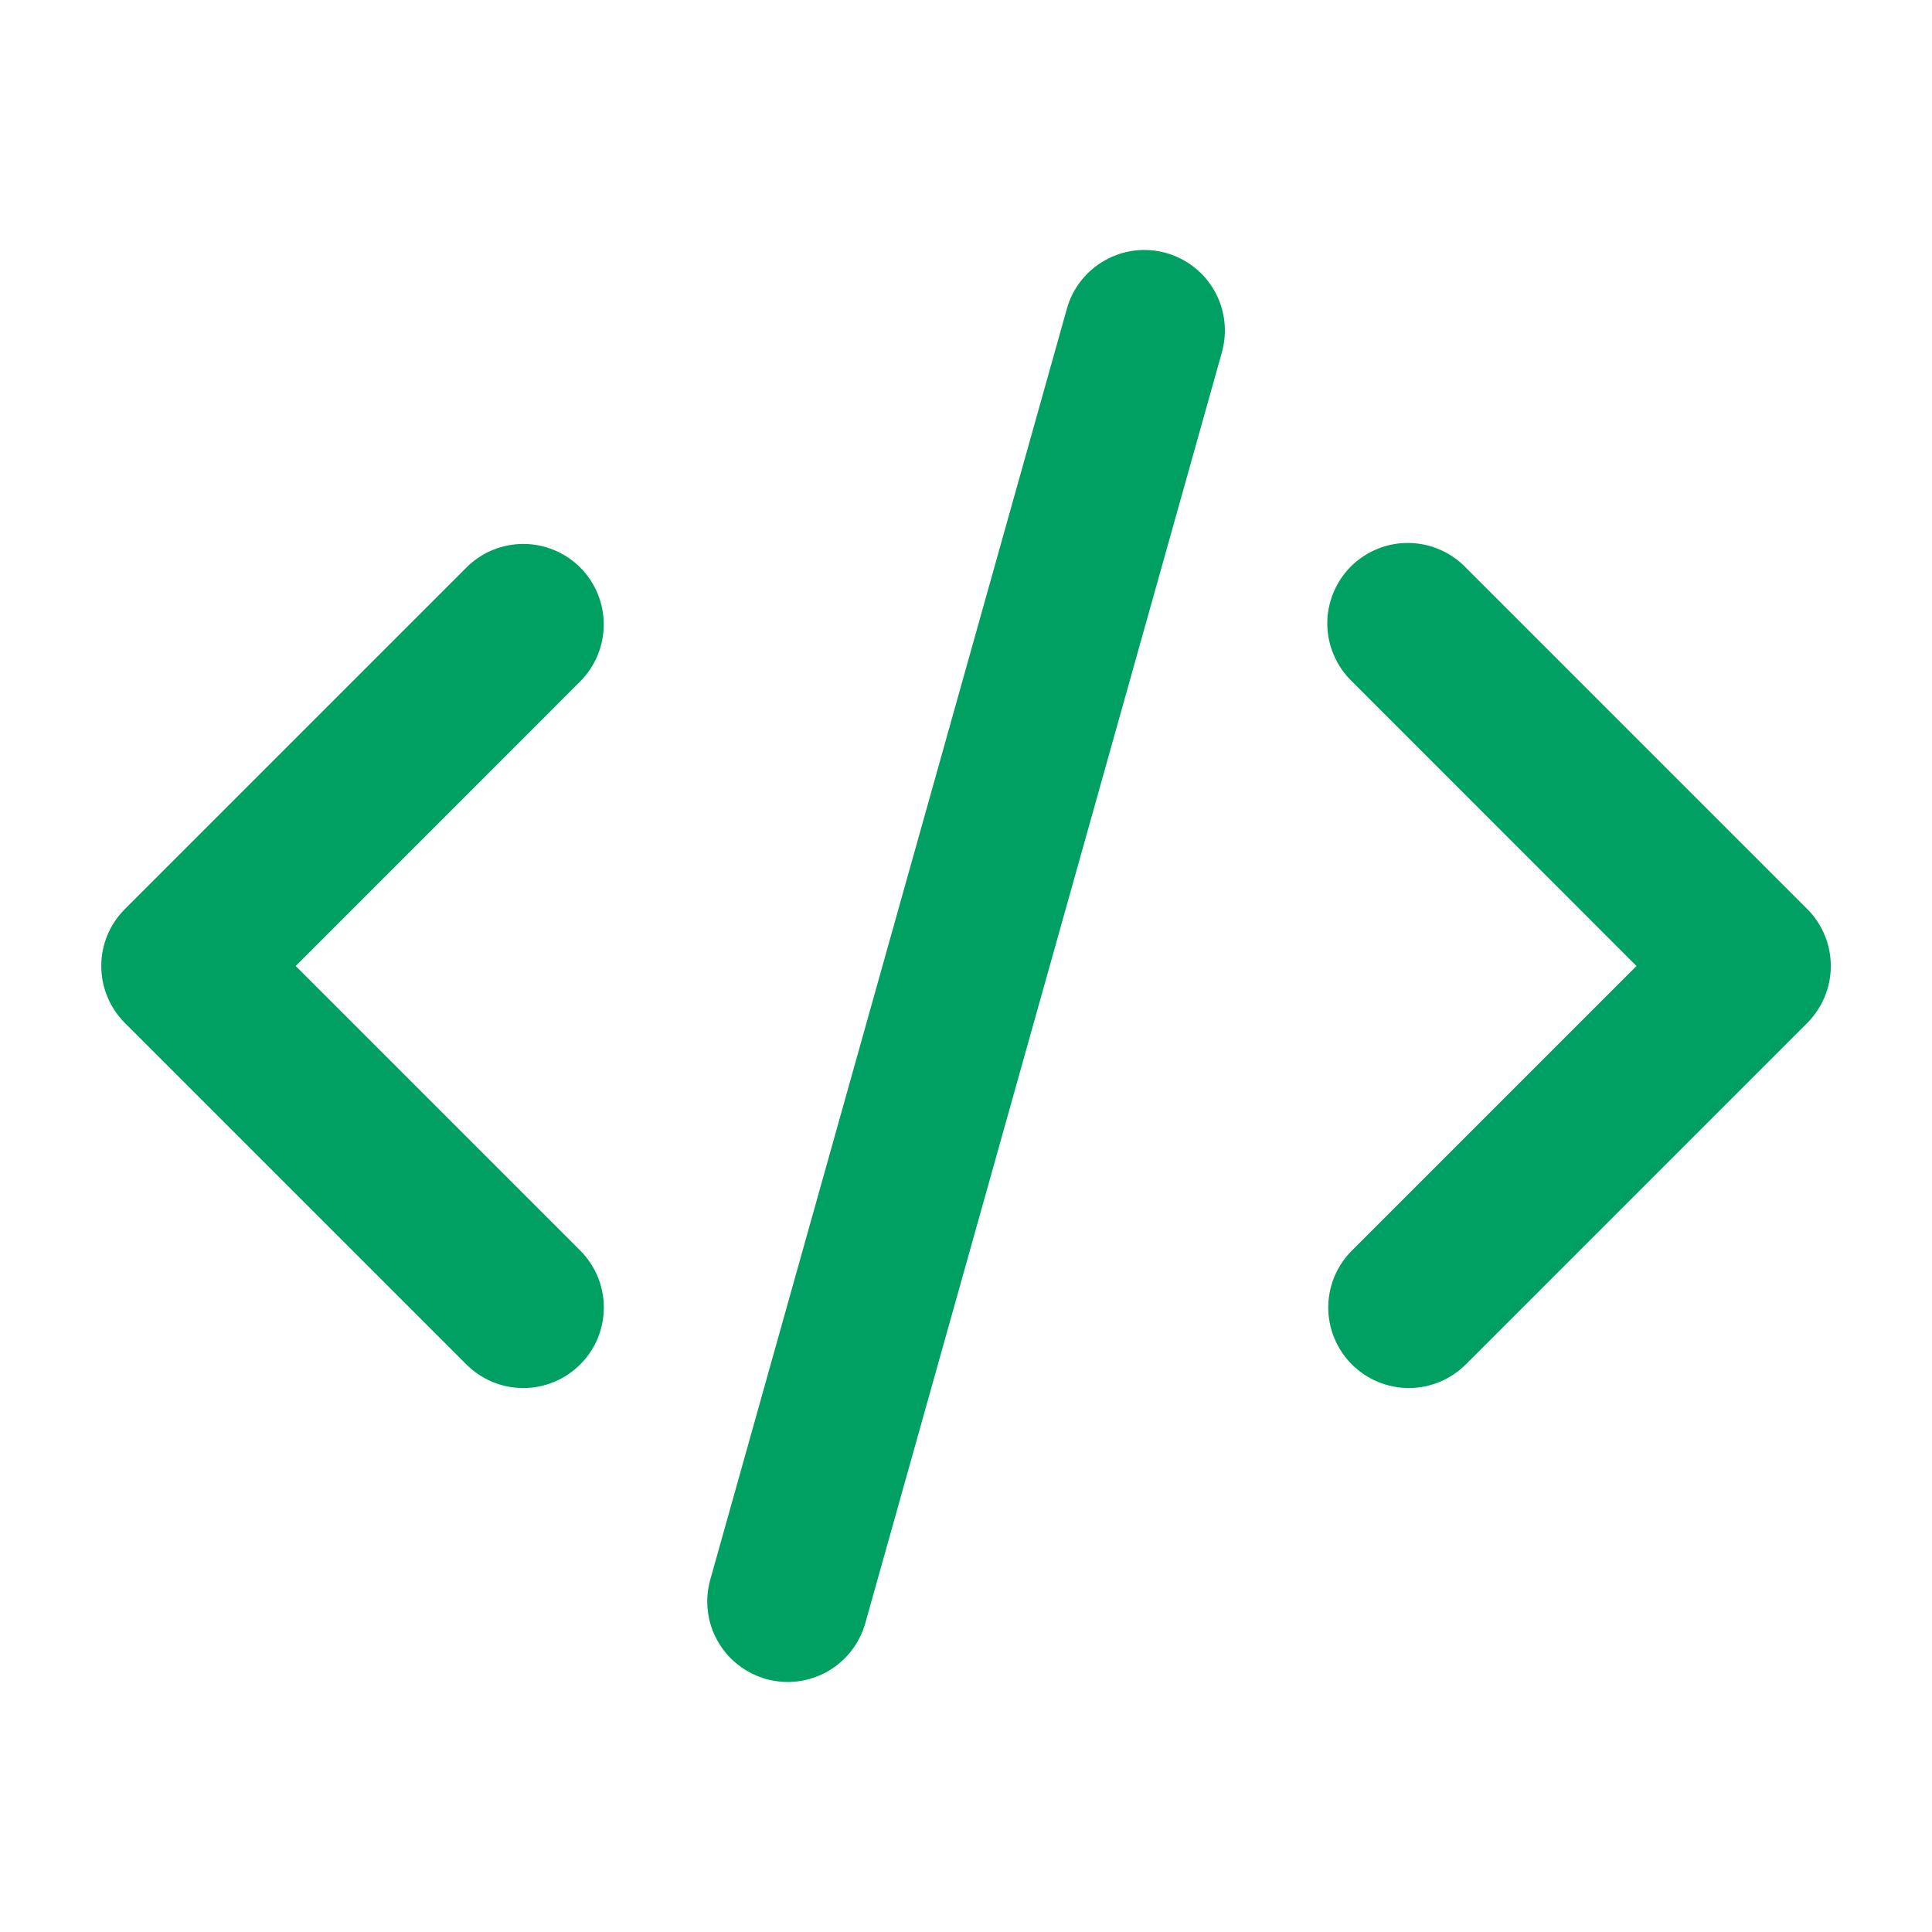 <svg width="24" height="24" viewBox="0 0 24 24" fill="none" xmlns="http://www.w3.org/2000/svg">
<g clip-path="url(#clip0_551_2681)">
<path d="M14.487 3.143C14.742 3.215 14.958 3.385 15.088 3.616C15.218 3.847 15.25 4.121 15.179 4.376L10.749 20.164C10.713 20.29 10.653 20.409 10.572 20.512C10.491 20.615 10.39 20.701 10.276 20.766C10.161 20.83 10.035 20.871 9.905 20.887C9.774 20.903 9.642 20.892 9.516 20.857C9.389 20.821 9.271 20.761 9.168 20.68C9.064 20.599 8.978 20.498 8.914 20.384C8.849 20.269 8.808 20.143 8.793 20.013C8.777 19.883 8.787 19.75 8.823 19.624L13.253 3.836C13.288 3.709 13.348 3.591 13.429 3.488C13.511 3.384 13.611 3.298 13.726 3.234C13.841 3.169 13.967 3.128 14.097 3.112C14.228 3.097 14.36 3.107 14.487 3.143ZM7.208 7.05C7.395 7.237 7.5 7.492 7.5 7.757C7.5 8.022 7.395 8.276 7.208 8.464L3.673 12L7.208 15.535C7.301 15.628 7.374 15.738 7.425 15.859C7.475 15.981 7.501 16.111 7.501 16.242C7.501 16.373 7.475 16.503 7.425 16.625C7.375 16.746 7.301 16.857 7.208 16.949C7.115 17.042 7.005 17.116 6.884 17.166C6.762 17.217 6.632 17.243 6.501 17.243C6.37 17.243 6.24 17.217 6.118 17.167C5.997 17.116 5.887 17.043 5.794 16.95L1.551 12.707C1.363 12.519 1.258 12.265 1.258 12C1.258 11.735 1.363 11.48 1.551 11.293L5.794 7.05C5.981 6.862 6.235 6.757 6.501 6.757C6.766 6.757 7.02 6.862 7.208 7.05ZM16.794 8.464C16.698 8.372 16.622 8.261 16.57 8.139C16.517 8.017 16.489 7.886 16.488 7.753C16.487 7.621 16.512 7.489 16.563 7.366C16.613 7.243 16.687 7.131 16.781 7.037C16.875 6.944 16.987 6.869 17.11 6.819C17.233 6.769 17.364 6.743 17.497 6.745C17.63 6.746 17.761 6.773 17.883 6.826C18.005 6.878 18.115 6.954 18.208 7.05L22.451 11.293C22.638 11.48 22.743 11.735 22.743 12C22.743 12.265 22.638 12.519 22.451 12.707L18.208 16.95C18.02 17.137 17.765 17.243 17.5 17.243C17.235 17.242 16.981 17.137 16.793 16.949C16.606 16.762 16.5 16.507 16.5 16.242C16.5 15.977 16.606 15.722 16.794 15.535L20.329 12L16.794 8.464Z" fill="#00A062"/>
</g>
<defs>
<clipPath id="clip0_551_2681">
<rect width="24" height="24" fill="white"/>
</clipPath>
</defs>
</svg>
